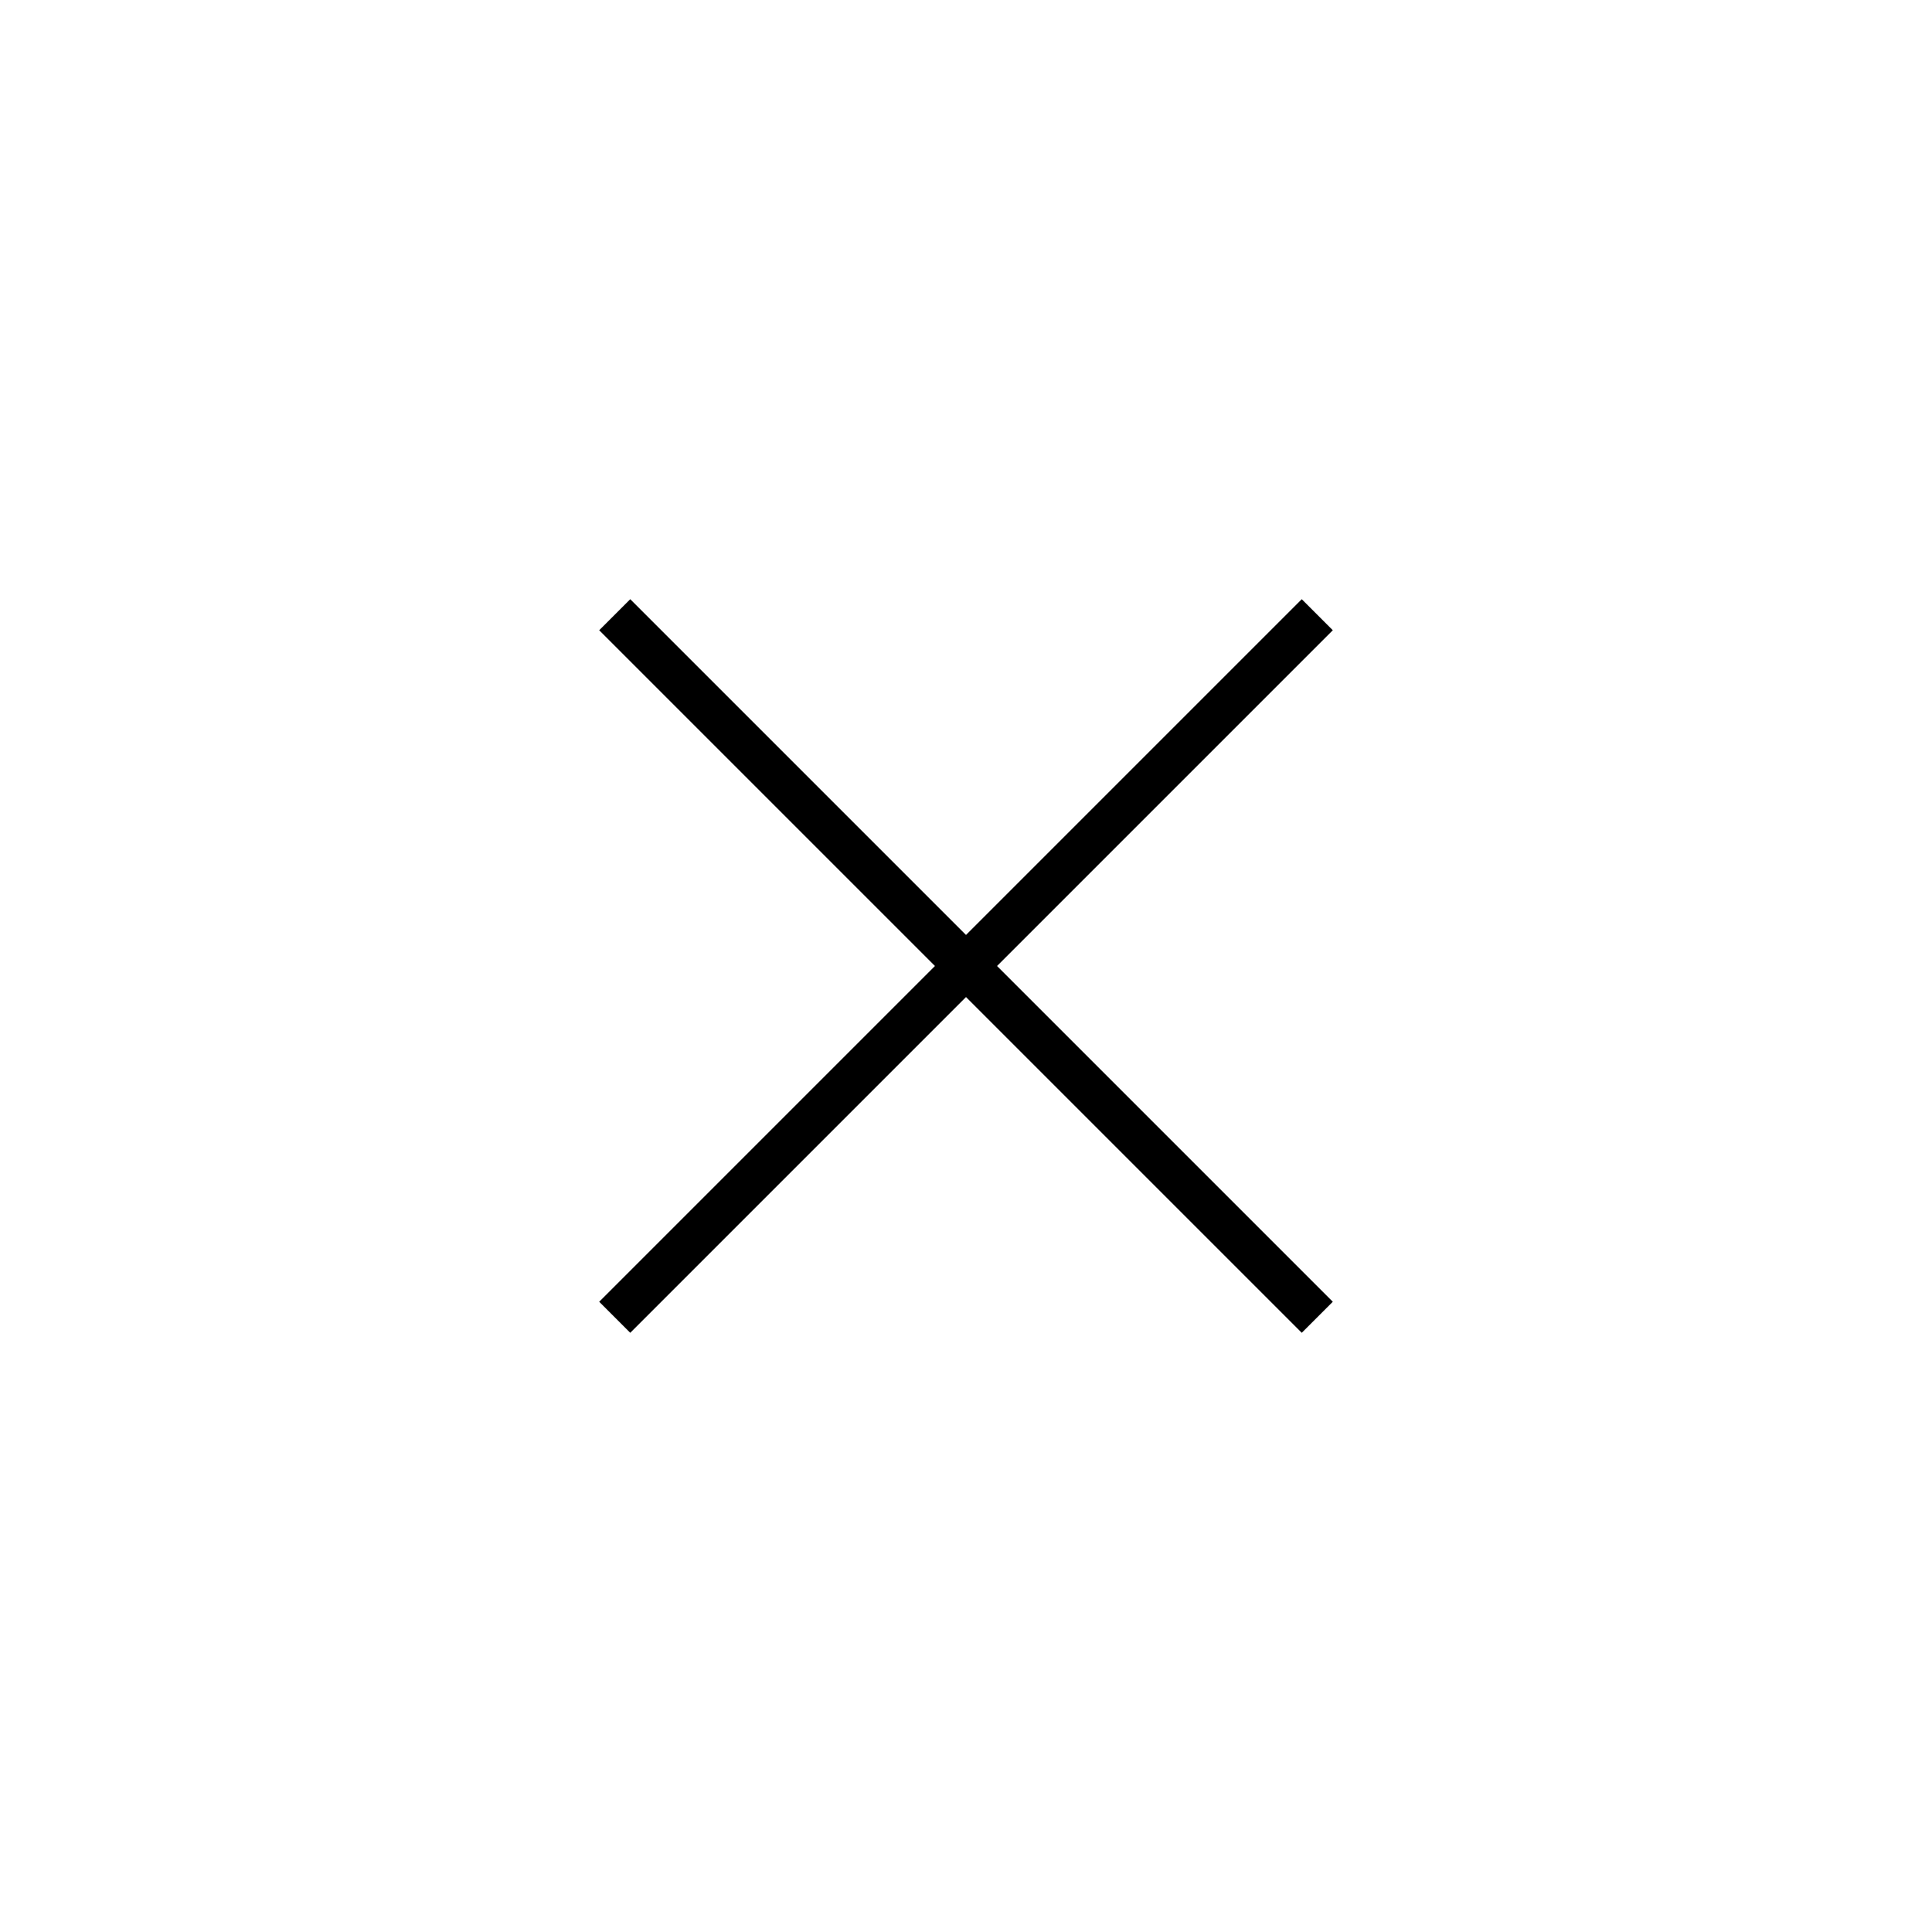 <?xml version="1.0" encoding="UTF-8"?>
<svg width="44px" height="44px" viewBox="0 0 44 44" version="1.1" xmlns="http://www.w3.org/2000/svg" xmlns:xlink="http://www.w3.org/1999/xlink">
    <!-- Generator: Sketch 54.1 (76490) - https://sketchapp.com -->
    <title>ic_close</title>
    <desc>Created with Sketch.</desc>
    <g id="ic_close" stroke="none" stroke-width="1" fill="none" fill-rule="evenodd">
        <g id="Group-7">
            <g id="Group-6" transform="translate(14, 14)" stroke="#000000">
                <path d="M0,0 L16,16" id="Path-3"></path>
                <path d="M0,0 L16,16" id="Path-3" transform="translate(8, 8) scale(-1, 1) translate(-8, -8) "></path>
            </g>
            <rect id="Rectangle" x="0" y="0" width="44" height="44" rx="1.5"></rect>
        </g>
    </g>
</svg>
